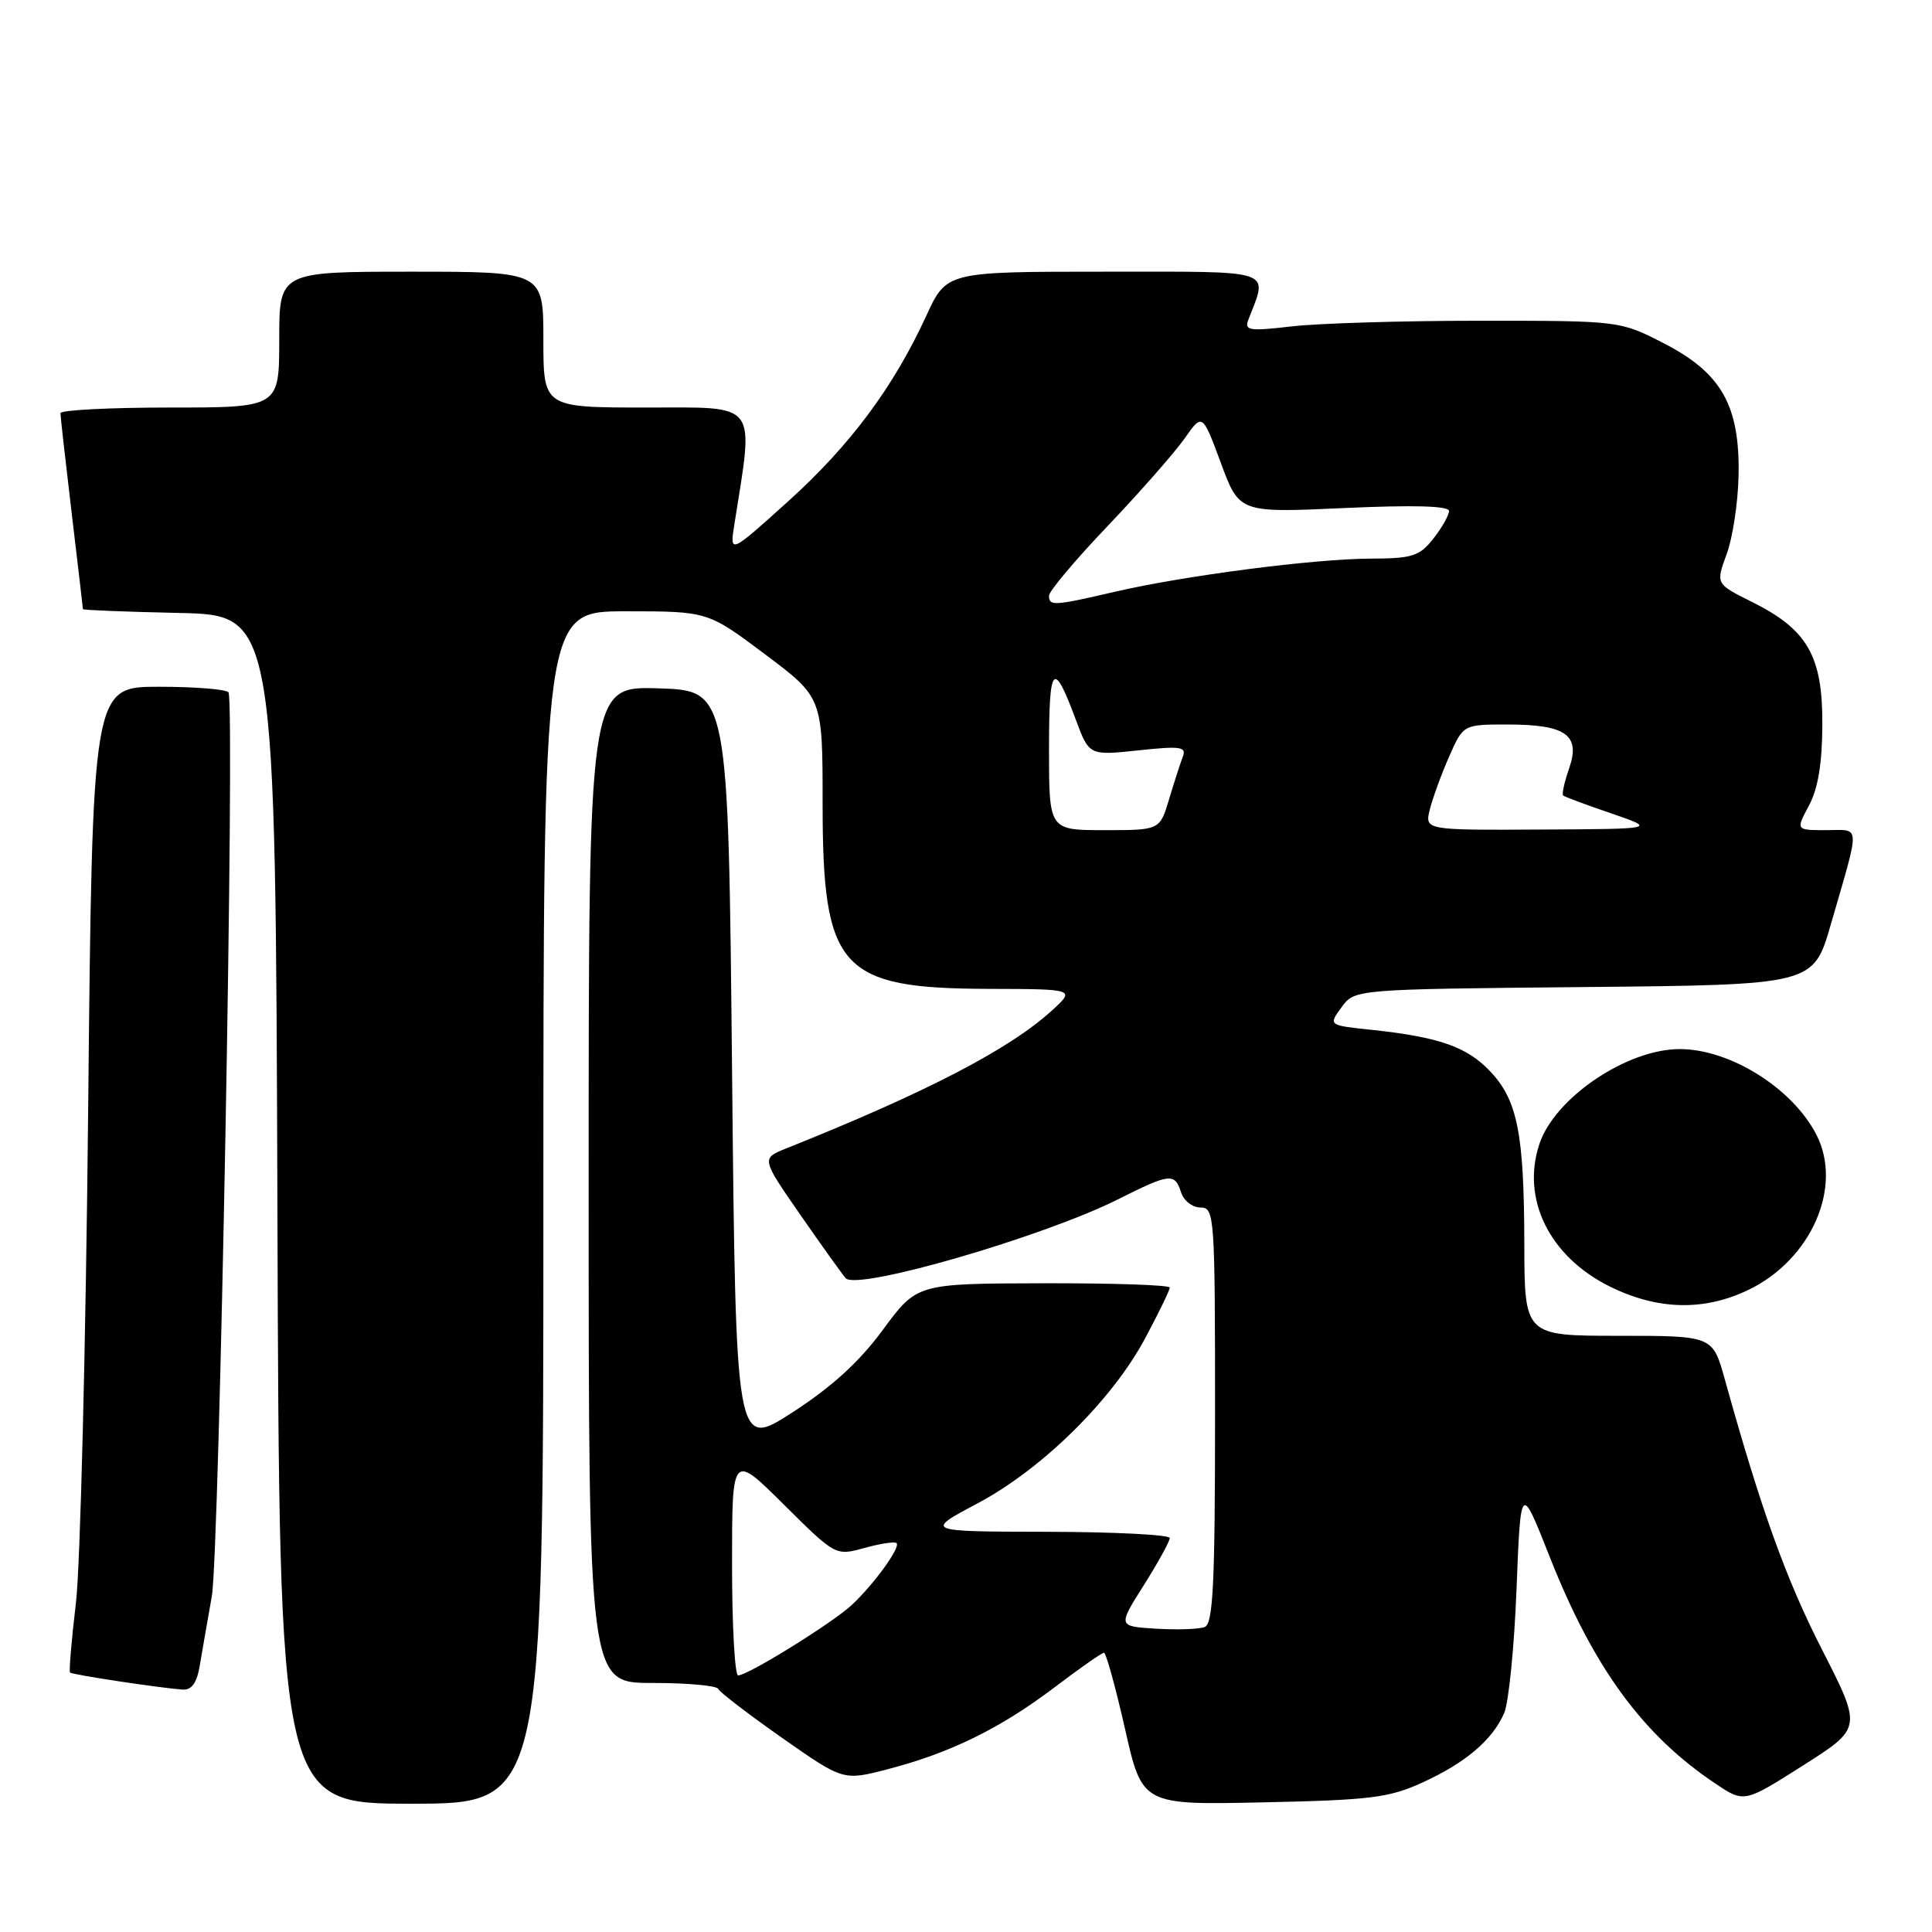 <?xml version="1.0" encoding="UTF-8" standalone="no"?>
<!DOCTYPE svg PUBLIC "-//W3C//DTD SVG 1.1//EN" "http://www.w3.org/Graphics/SVG/1.1/DTD/svg11.dtd" >
<svg xmlns="http://www.w3.org/2000/svg" xmlns:xlink="http://www.w3.org/1999/xlink" version="1.1" viewBox="0 0 256 256">
 <g >
 <path fill="currentColor"
d=" M 72.00 160.00 C 72.00 81.00 72.00 81.00 82.89 81.00 C 93.78 81.00 93.78 81.00 101.39 86.71 C 109.00 92.42 109.00 92.42 109.00 106.48 C 109.00 128.44 111.27 130.97 131.00 131.03 C 142.50 131.06 142.50 131.06 139.36 133.92 C 133.71 139.06 122.72 144.76 104.18 152.17 C 100.87 153.50 100.87 153.50 106.07 161.00 C 108.93 165.12 111.63 168.89 112.06 169.37 C 113.57 171.05 138.28 163.88 148.22 158.88 C 155.02 155.46 155.67 155.39 156.50 158.00 C 156.85 159.10 158.00 160.00 159.07 160.00 C 160.93 160.00 161.00 160.99 161.00 187.53 C 161.00 209.91 160.74 215.16 159.63 215.59 C 158.88 215.88 155.98 215.98 153.19 215.81 C 148.11 215.50 148.11 215.50 151.56 210.05 C 153.45 207.05 155.00 204.23 155.00 203.80 C 155.00 203.36 147.69 202.99 138.75 202.97 C 122.50 202.94 122.50 202.94 129.50 199.22 C 138.08 194.67 147.40 185.49 151.77 177.27 C 153.55 173.94 155.00 170.95 155.00 170.61 C 155.00 170.27 147.46 170.02 138.25 170.04 C 121.50 170.08 121.50 170.08 117.00 176.19 C 113.87 180.45 110.22 183.78 105.00 187.15 C 97.50 192.00 97.50 192.00 97.00 141.75 C 96.50 91.50 96.50 91.50 87.25 91.21 C 78.00 90.92 78.00 90.92 78.00 156.96 C 78.00 223.00 78.00 223.00 86.42 223.00 C 91.05 223.00 94.98 223.35 95.17 223.79 C 95.35 224.22 99.15 227.13 103.62 230.27 C 111.74 235.96 111.74 235.96 117.62 234.43 C 125.88 232.29 132.51 229.04 139.64 223.65 C 143.01 221.09 146.00 219.00 146.28 219.00 C 146.56 219.00 147.81 223.54 149.07 229.08 C 151.35 239.17 151.35 239.17 167.43 238.82 C 181.62 238.52 184.08 238.21 188.49 236.19 C 194.23 233.56 197.74 230.57 199.31 227.00 C 199.91 225.62 200.65 218.21 200.95 210.52 C 201.50 196.55 201.50 196.55 205.36 206.33 C 211.15 220.98 217.68 229.91 227.31 236.34 C 231.11 238.89 231.11 238.89 238.92 233.93 C 246.73 228.97 246.73 228.97 241.42 218.57 C 236.65 209.22 233.38 200.14 228.54 182.75 C 226.94 177.00 226.94 177.00 214.47 177.00 C 202.00 177.00 202.00 177.00 201.98 164.75 C 201.95 150.09 201.07 145.72 197.37 141.87 C 194.33 138.69 190.59 137.40 181.76 136.46 C 176.01 135.86 176.01 135.86 177.76 133.47 C 179.50 131.08 179.50 131.08 209.89 130.79 C 240.28 130.50 240.28 130.50 242.59 122.50 C 246.54 108.83 246.60 110.00 241.99 110.00 C 237.95 110.00 237.95 110.00 239.69 106.75 C 240.90 104.50 241.45 101.18 241.47 96.00 C 241.51 86.92 239.51 83.43 232.17 79.77 C 227.34 77.37 227.34 77.37 228.79 73.43 C 229.59 71.27 230.30 66.58 230.37 63.00 C 230.55 53.75 228.11 49.42 220.48 45.50 C 214.65 42.50 214.65 42.50 196.07 42.50 C 185.86 42.50 174.64 42.84 171.14 43.25 C 165.57 43.90 164.86 43.80 165.40 42.40 C 168.02 35.56 169.33 36.00 146.32 36.00 C 125.42 36.00 125.42 36.00 122.73 41.86 C 118.38 51.32 112.64 59.03 104.40 66.46 C 96.68 73.42 96.68 73.42 97.31 69.46 C 99.91 53.02 100.65 54.00 85.64 54.00 C 72.00 54.00 72.00 54.00 72.00 45.00 C 72.00 36.00 72.00 36.00 54.50 36.00 C 37.00 36.00 37.00 36.00 37.00 45.00 C 37.00 54.00 37.00 54.00 22.50 54.00 C 14.52 54.00 8.00 54.34 8.01 54.75 C 8.01 55.16 8.68 61.12 9.50 68.00 C 10.32 74.88 10.99 80.60 10.99 80.72 C 11.00 80.84 16.74 81.07 23.75 81.22 C 36.50 81.50 36.50 81.50 36.76 160.25 C 37.01 239.00 37.01 239.00 54.51 239.00 C 72.00 239.00 72.00 239.00 72.00 160.00 Z  M 26.46 220.75 C 26.76 218.96 27.49 214.80 28.07 211.50 C 29.07 205.84 31.15 93.37 30.28 91.75 C 30.06 91.34 25.91 91.00 21.06 91.00 C 12.24 91.00 12.24 91.00 11.68 147.25 C 11.37 178.19 10.64 207.51 10.06 212.41 C 9.47 217.32 9.13 221.46 9.28 221.62 C 9.58 221.91 21.06 223.65 24.20 223.88 C 25.39 223.96 26.08 223.00 26.46 220.75 Z  M 231.71 170.90 C 240.04 166.86 244.24 157.22 240.66 150.31 C 237.49 144.19 229.26 139.03 222.62 139.01 C 215.59 138.98 205.99 145.47 203.97 151.61 C 201.56 158.88 205.31 166.48 213.23 170.43 C 219.61 173.61 225.79 173.76 231.71 170.90 Z  M 97.00 207.28 C 97.00 192.55 97.00 192.55 103.86 199.36 C 110.72 206.17 110.72 206.17 114.55 205.11 C 116.66 204.53 118.57 204.24 118.80 204.47 C 119.36 205.02 115.78 209.96 112.85 212.68 C 110.26 215.08 99.10 222.00 97.81 222.00 C 97.36 222.00 97.00 215.37 97.00 207.28 Z  M 139.00 99.30 C 139.00 88.00 139.57 87.36 142.53 95.31 C 144.32 100.12 144.32 100.12 150.82 99.43 C 156.42 98.83 157.24 98.94 156.73 100.26 C 156.41 101.10 155.59 103.64 154.91 105.90 C 153.68 110.00 153.68 110.00 146.34 110.00 C 139.00 110.00 139.00 110.00 139.00 99.30 Z  M 189.46 107.25 C 189.84 105.74 190.99 102.59 192.02 100.25 C 193.89 96.00 193.89 96.00 199.75 96.00 C 207.50 96.00 209.46 97.39 207.92 101.81 C 207.29 103.62 206.93 105.24 207.13 105.41 C 207.34 105.59 210.20 106.65 213.50 107.78 C 219.50 109.84 219.50 109.84 204.14 109.92 C 188.78 110.00 188.78 110.00 189.46 107.25 Z  M 139.00 78.93 C 139.00 78.34 142.50 74.17 146.79 69.68 C 151.07 65.18 155.64 59.98 156.95 58.12 C 159.32 54.74 159.32 54.74 161.77 61.34 C 164.21 67.95 164.21 67.95 178.10 67.32 C 187.30 66.90 192.00 67.03 192.00 67.71 C 192.00 68.27 191.07 69.92 189.93 71.37 C 188.09 73.70 187.15 74.00 181.68 74.02 C 174.15 74.04 156.94 76.27 147.69 78.42 C 139.62 80.29 139.00 80.33 139.00 78.93 Z "/>
</g>
</svg>